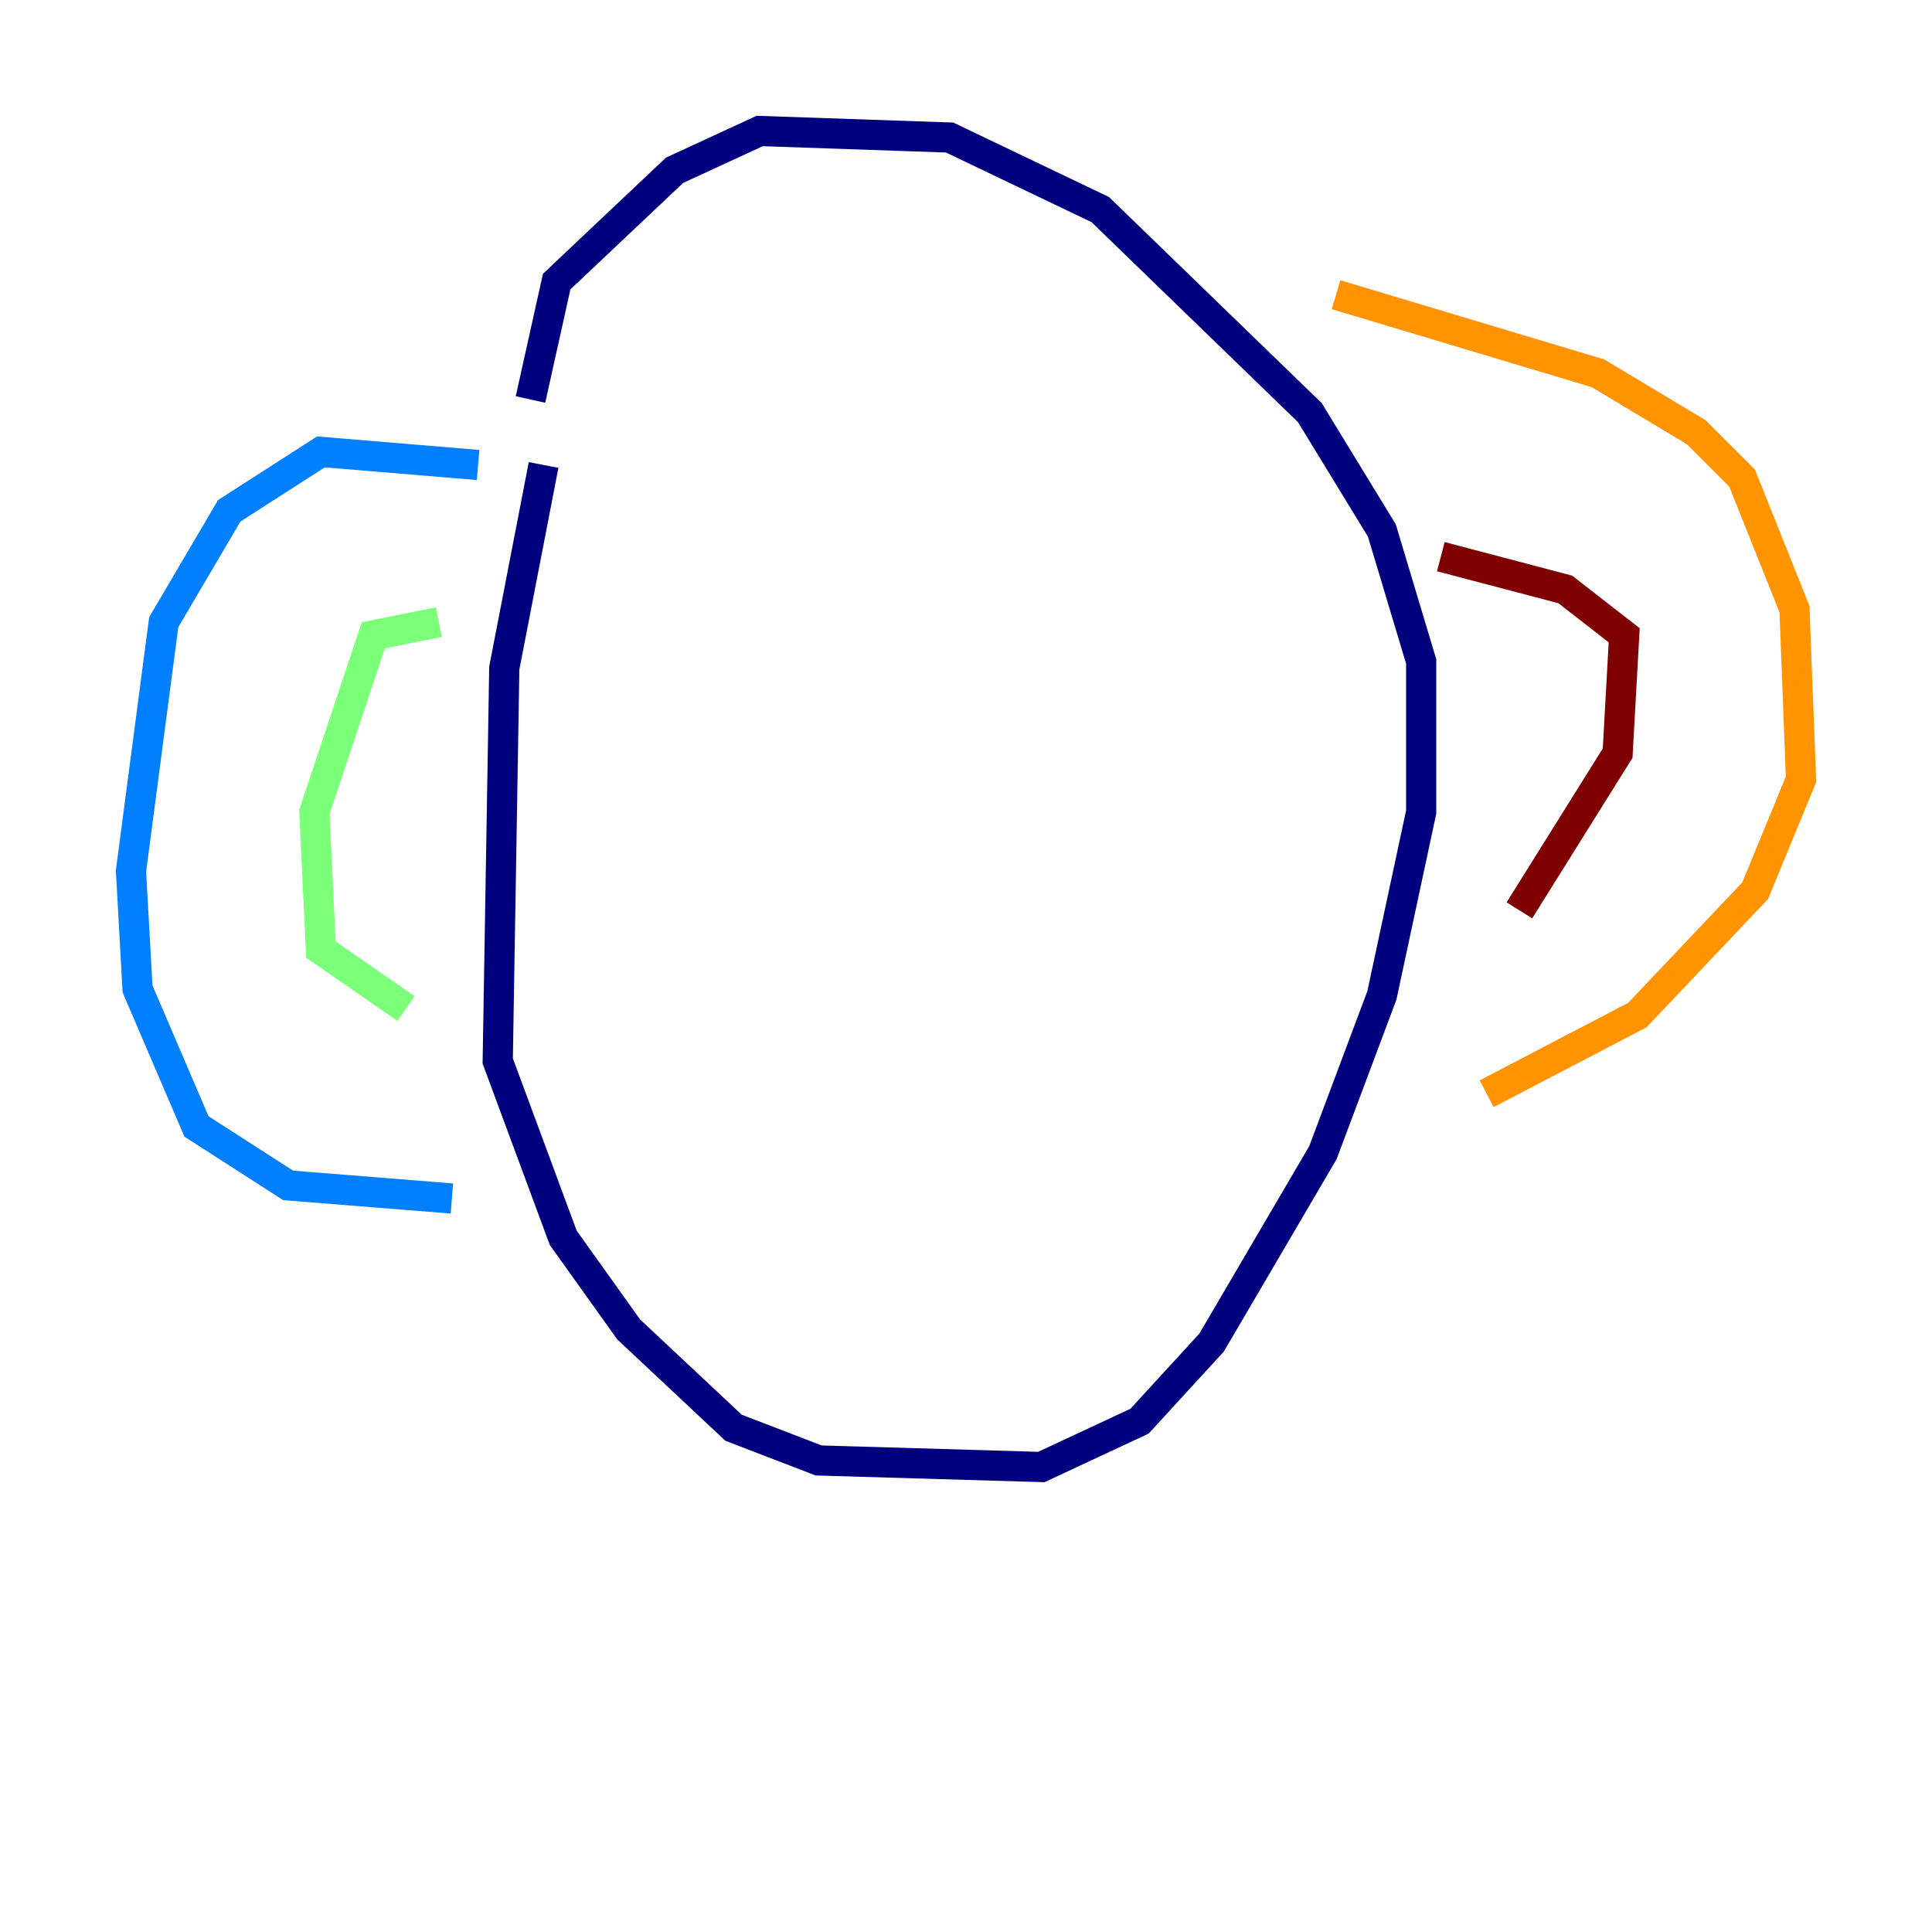 <?xml version="1.0" encoding="utf-8" ?>
<svg baseProfile="tiny" height="128" version="1.2" viewBox="0,0,128,128" width="128" xmlns="http://www.w3.org/2000/svg" xmlns:ev="http://www.w3.org/2001/xml-events" xmlns:xlink="http://www.w3.org/1999/xlink"><defs /><polyline fill="none" points="36.014,30.807 33.41,44.258 32.976,70.291 37.315,82.007 41.654,88.081 48.597,94.59 54.237,96.759 68.99,97.193 75.498,94.156 80.271,88.949 87.647,76.366 91.552,65.953 94.156,53.803 94.156,43.824 91.552,35.146 86.78,27.336 72.895,13.885 62.915,9.112 50.332,8.678 44.691,11.281 36.881,18.658 35.146,26.468" stroke="#00007f" stroke-width="2" /><polyline fill="none" points="31.675,30.807 21.261,29.939 15.186,33.844 10.848,41.22 8.678,57.709 9.112,65.519 13.017,74.63 19.091,78.536 29.939,79.403" stroke="#0080ff" stroke-width="2" /><polyline fill="none" points="29.071,41.22 24.732,42.088 20.827,53.803 21.261,62.915 26.902,66.82" stroke="#7cff79" stroke-width="2" /><polyline fill="none" points="88.515,19.525 105.871,24.732 112.38,28.637 115.417,31.675 118.888,40.352 119.322,51.634 116.285,59.01 108.475,67.254 98.495,72.461" stroke="#ff9400" stroke-width="2" /><polyline fill="none" points="95.458,36.881 103.702,39.051 107.607,42.088 107.173,49.898 100.664,60.312" stroke="#7f0000" stroke-width="2" /></svg>